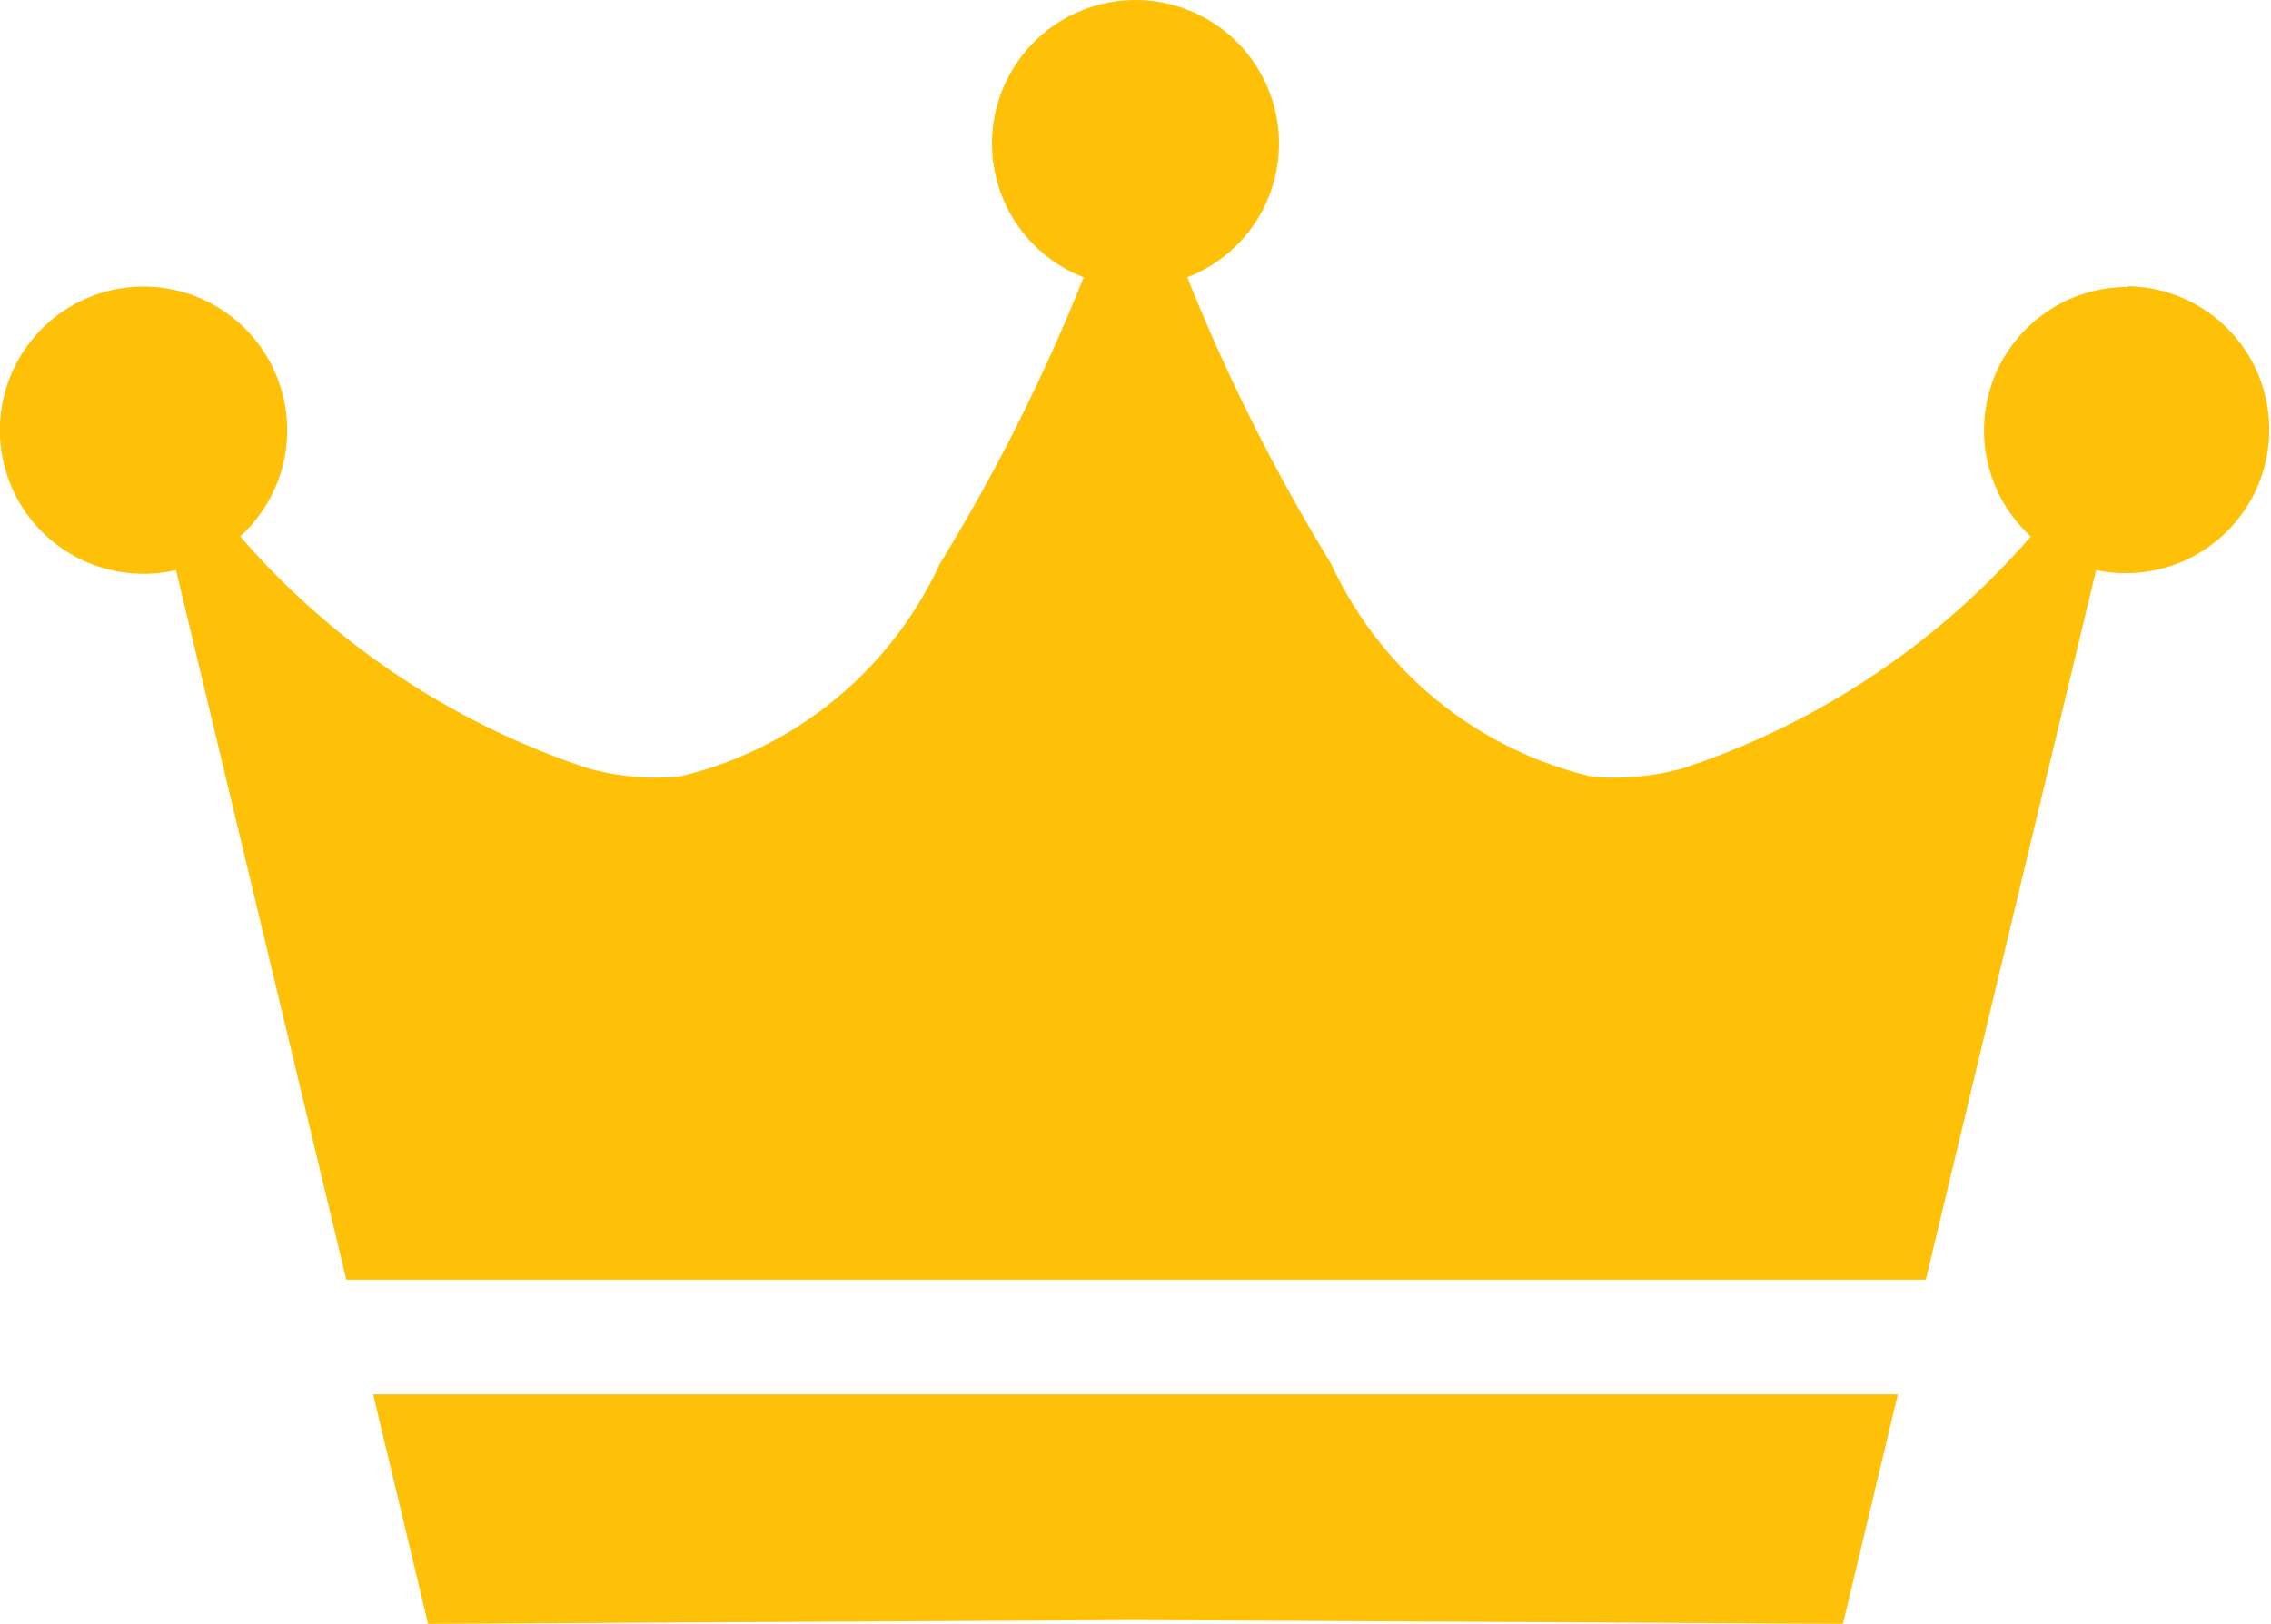 <svg xmlns="http://www.w3.org/2000/svg" width="16" height="11.442" viewBox="0 0 16 11.442">
    <defs>
        <style>
            .cls-1{fill:#ffc107}
        </style>
    </defs>
    <g id="Group_3" data-name="Group 3" transform="translate(-355.298 -425)">
        <path id="Path_20" d="M436.11 727.147l4.984-.027 4.984.027.387-1.617h-10.742z" class="cls-1" data-name="Path 20" transform="translate(-77.796 -290.705)"/>
        <path id="Path_21" d="M370.287 427.022a1.011 1.011 0 0 0-.681 1.758 5.55 5.55 0 0 1-2.455 1.635 1.806 1.806 0 0 1-.639.057 2.707 2.707 0 0 1-1.836-1.5 13.329 13.329 0 0 1-1.013-2.018 1.011 1.011 0 1 0-.73 0 13.33 13.33 0 0 1-1.013 2.018 2.707 2.707 0 0 1-1.836 1.5 1.806 1.806 0 0 1-.639-.057 5.55 5.55 0 0 1-2.455-1.635 1.012 1.012 0 1 0-.452.237l1.2 5h11.128l1.2-5a1.011 1.011 0 1 0 .229-2z" class="cls-1" data-name="Path 21"/>
    </g>
</svg>
